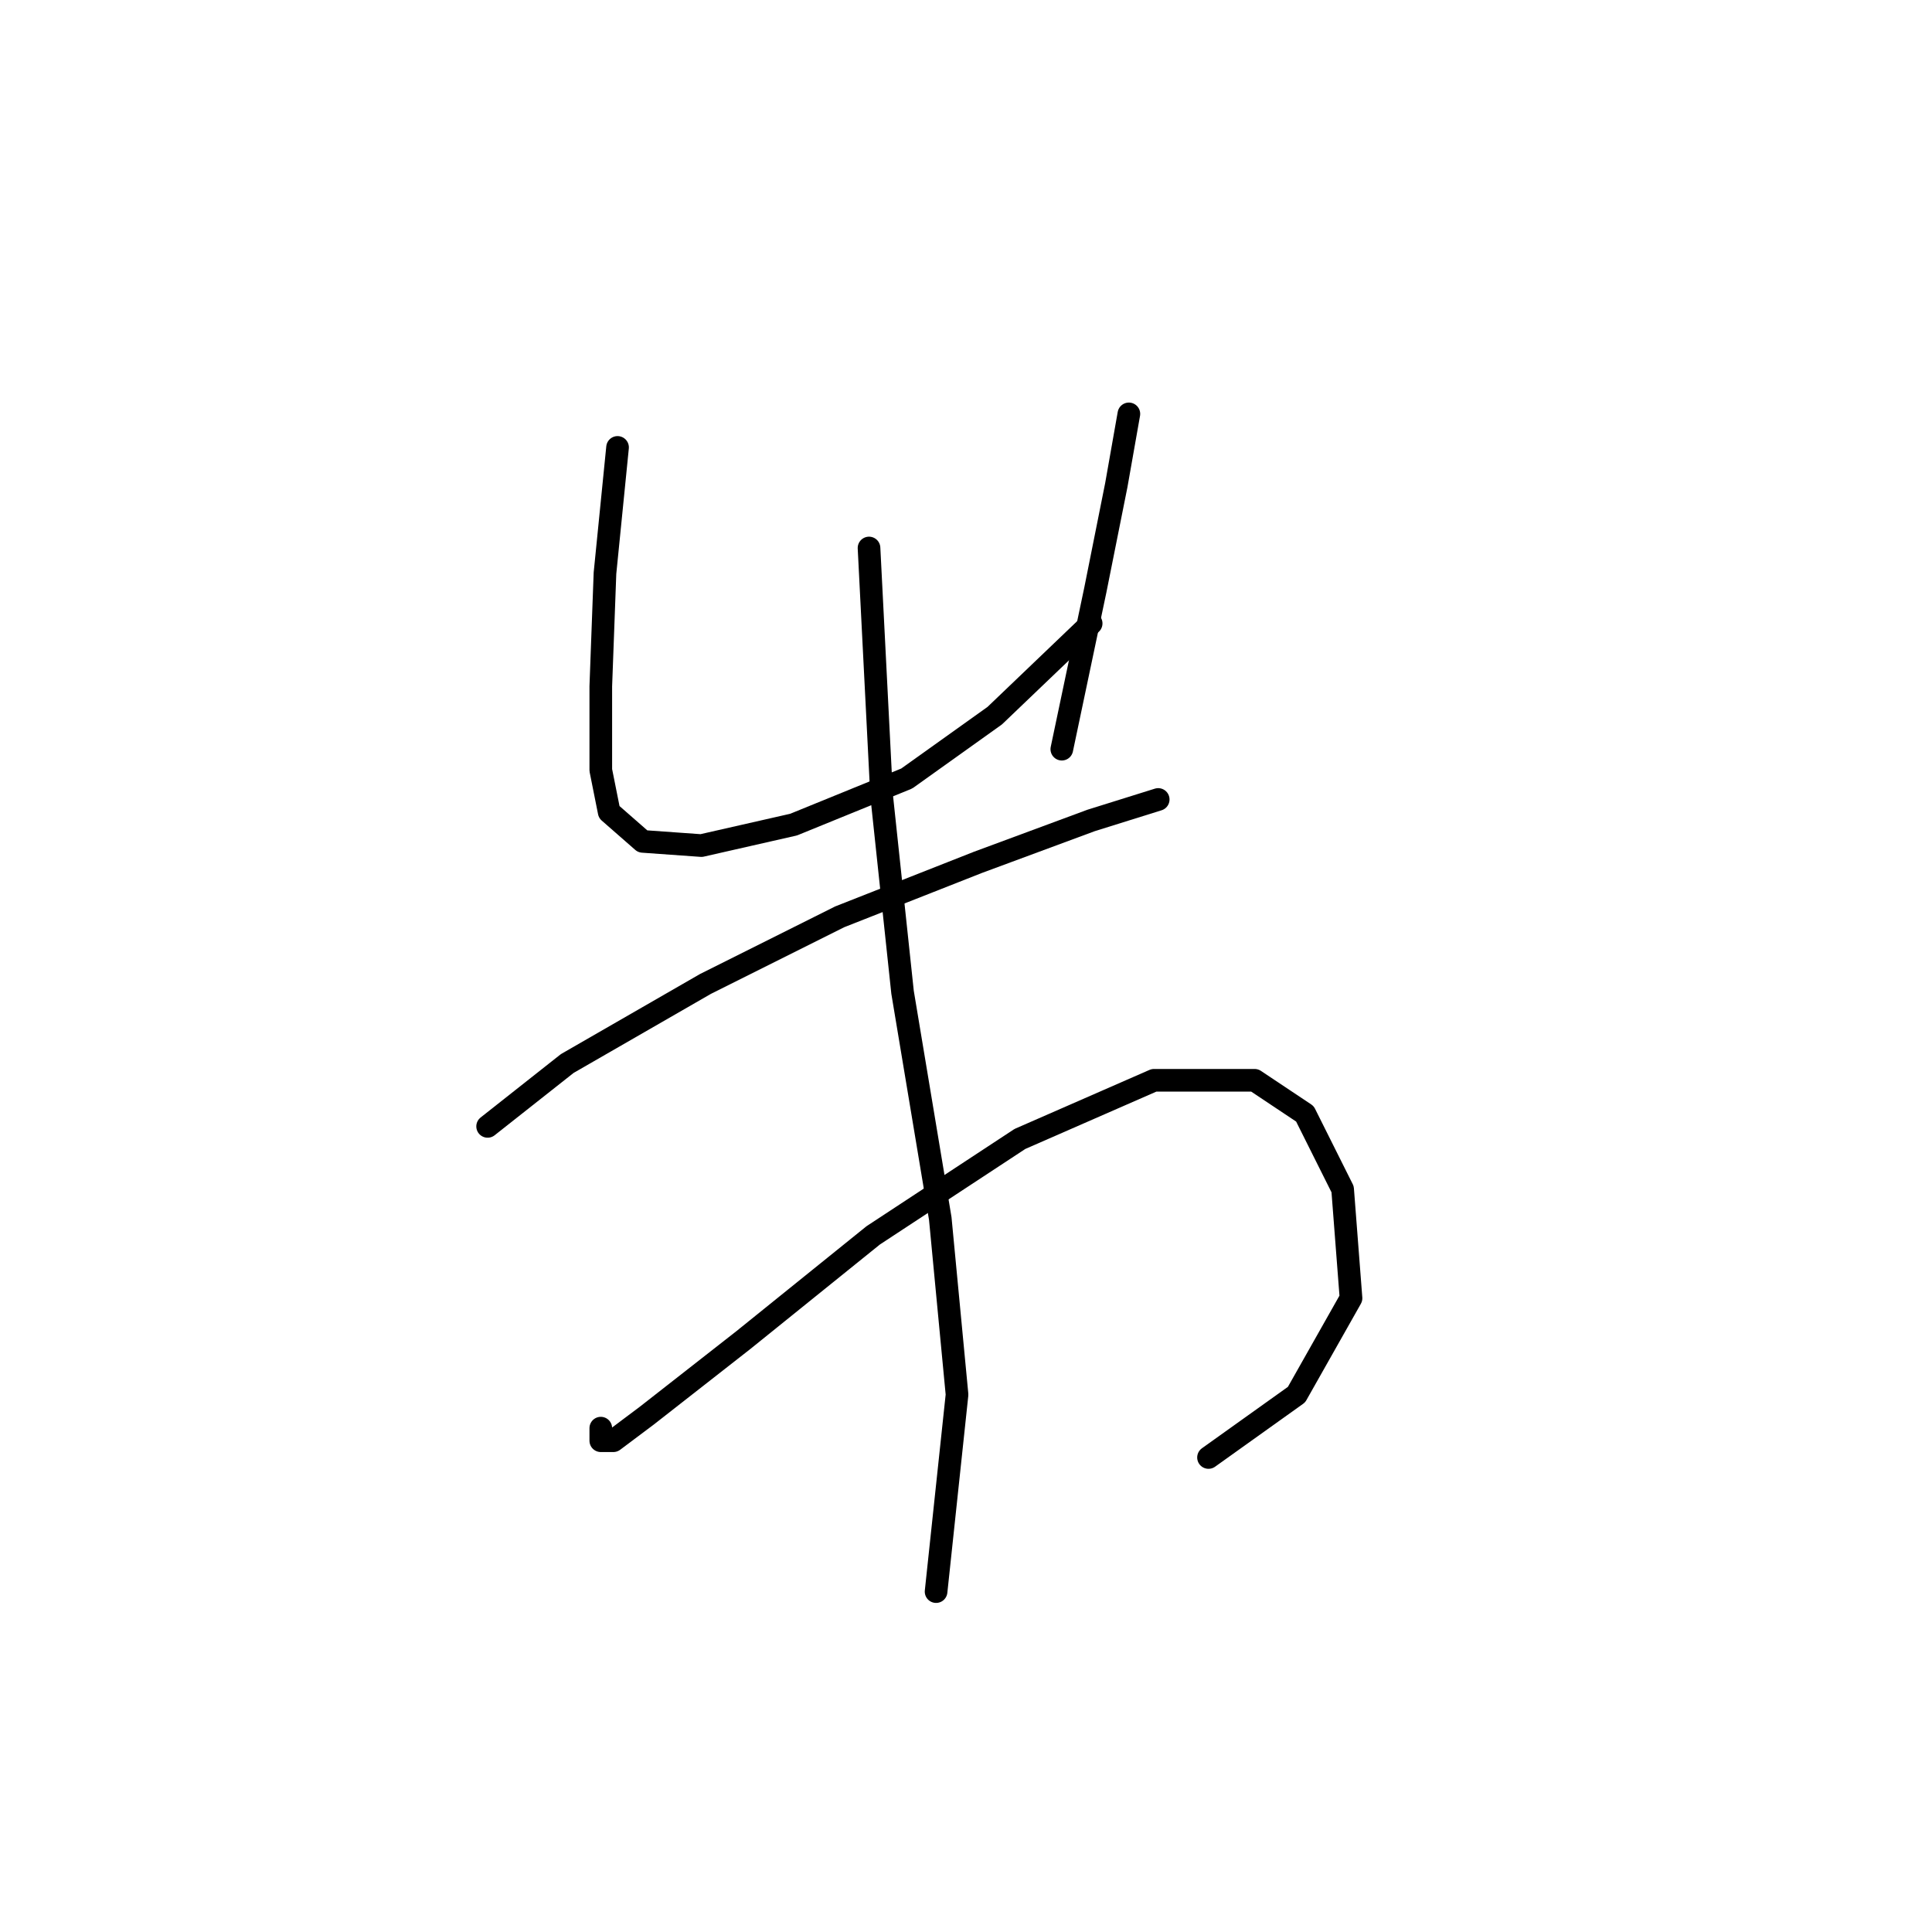 <?xml version="1.0" standalone="no"?>
    <svg width="256" height="256" xmlns="http://www.w3.org/2000/svg" version="1.1">
    <polyline stroke="black" stroke-width="3" stroke-linecap="round" fill="transparent" stroke-linejoin="round" points="81.829 59.285 80.163 75.945 79.608 90.94 79.608 102.047 80.718 107.6 85.161 111.488 92.936 112.043 105.154 109.266 120.148 103.157 131.811 94.827 144.584 82.609 144.584 82.609 " />
        <polyline stroke="black" stroke-width="3" stroke-linecap="round" fill="transparent" stroke-linejoin="round" points="149.582 54.842 147.916 64.283 145.139 78.167 140.696 99.27 140.696 99.27 " />
        <polyline stroke="black" stroke-width="3" stroke-linecap="round" fill="transparent" stroke-linejoin="round" points="64.613 149.252 75.165 140.921 93.491 130.37 111.263 121.484 129.589 114.264 144.584 108.711 153.469 105.934 153.469 105.934 " />
        <polyline stroke="black" stroke-width="3" stroke-linecap="round" fill="transparent" stroke-linejoin="round" points="79.608 189.237 79.608 190.903 81.274 190.903 85.716 187.571 98.49 177.575 115.705 163.691 135.143 150.918 152.914 143.143 166.243 143.143 172.907 147.586 177.905 157.582 179.016 172.021 171.796 184.794 160.134 193.125 160.134 193.125 " />
        <polyline stroke="black" stroke-width="3" stroke-linecap="round" fill="transparent" stroke-linejoin="round" points="115.15 72.613 116.816 105.379 119.593 131.48 124.591 161.469 126.812 184.794 124.036 210.896 124.036 210.896 " />
        </svg>